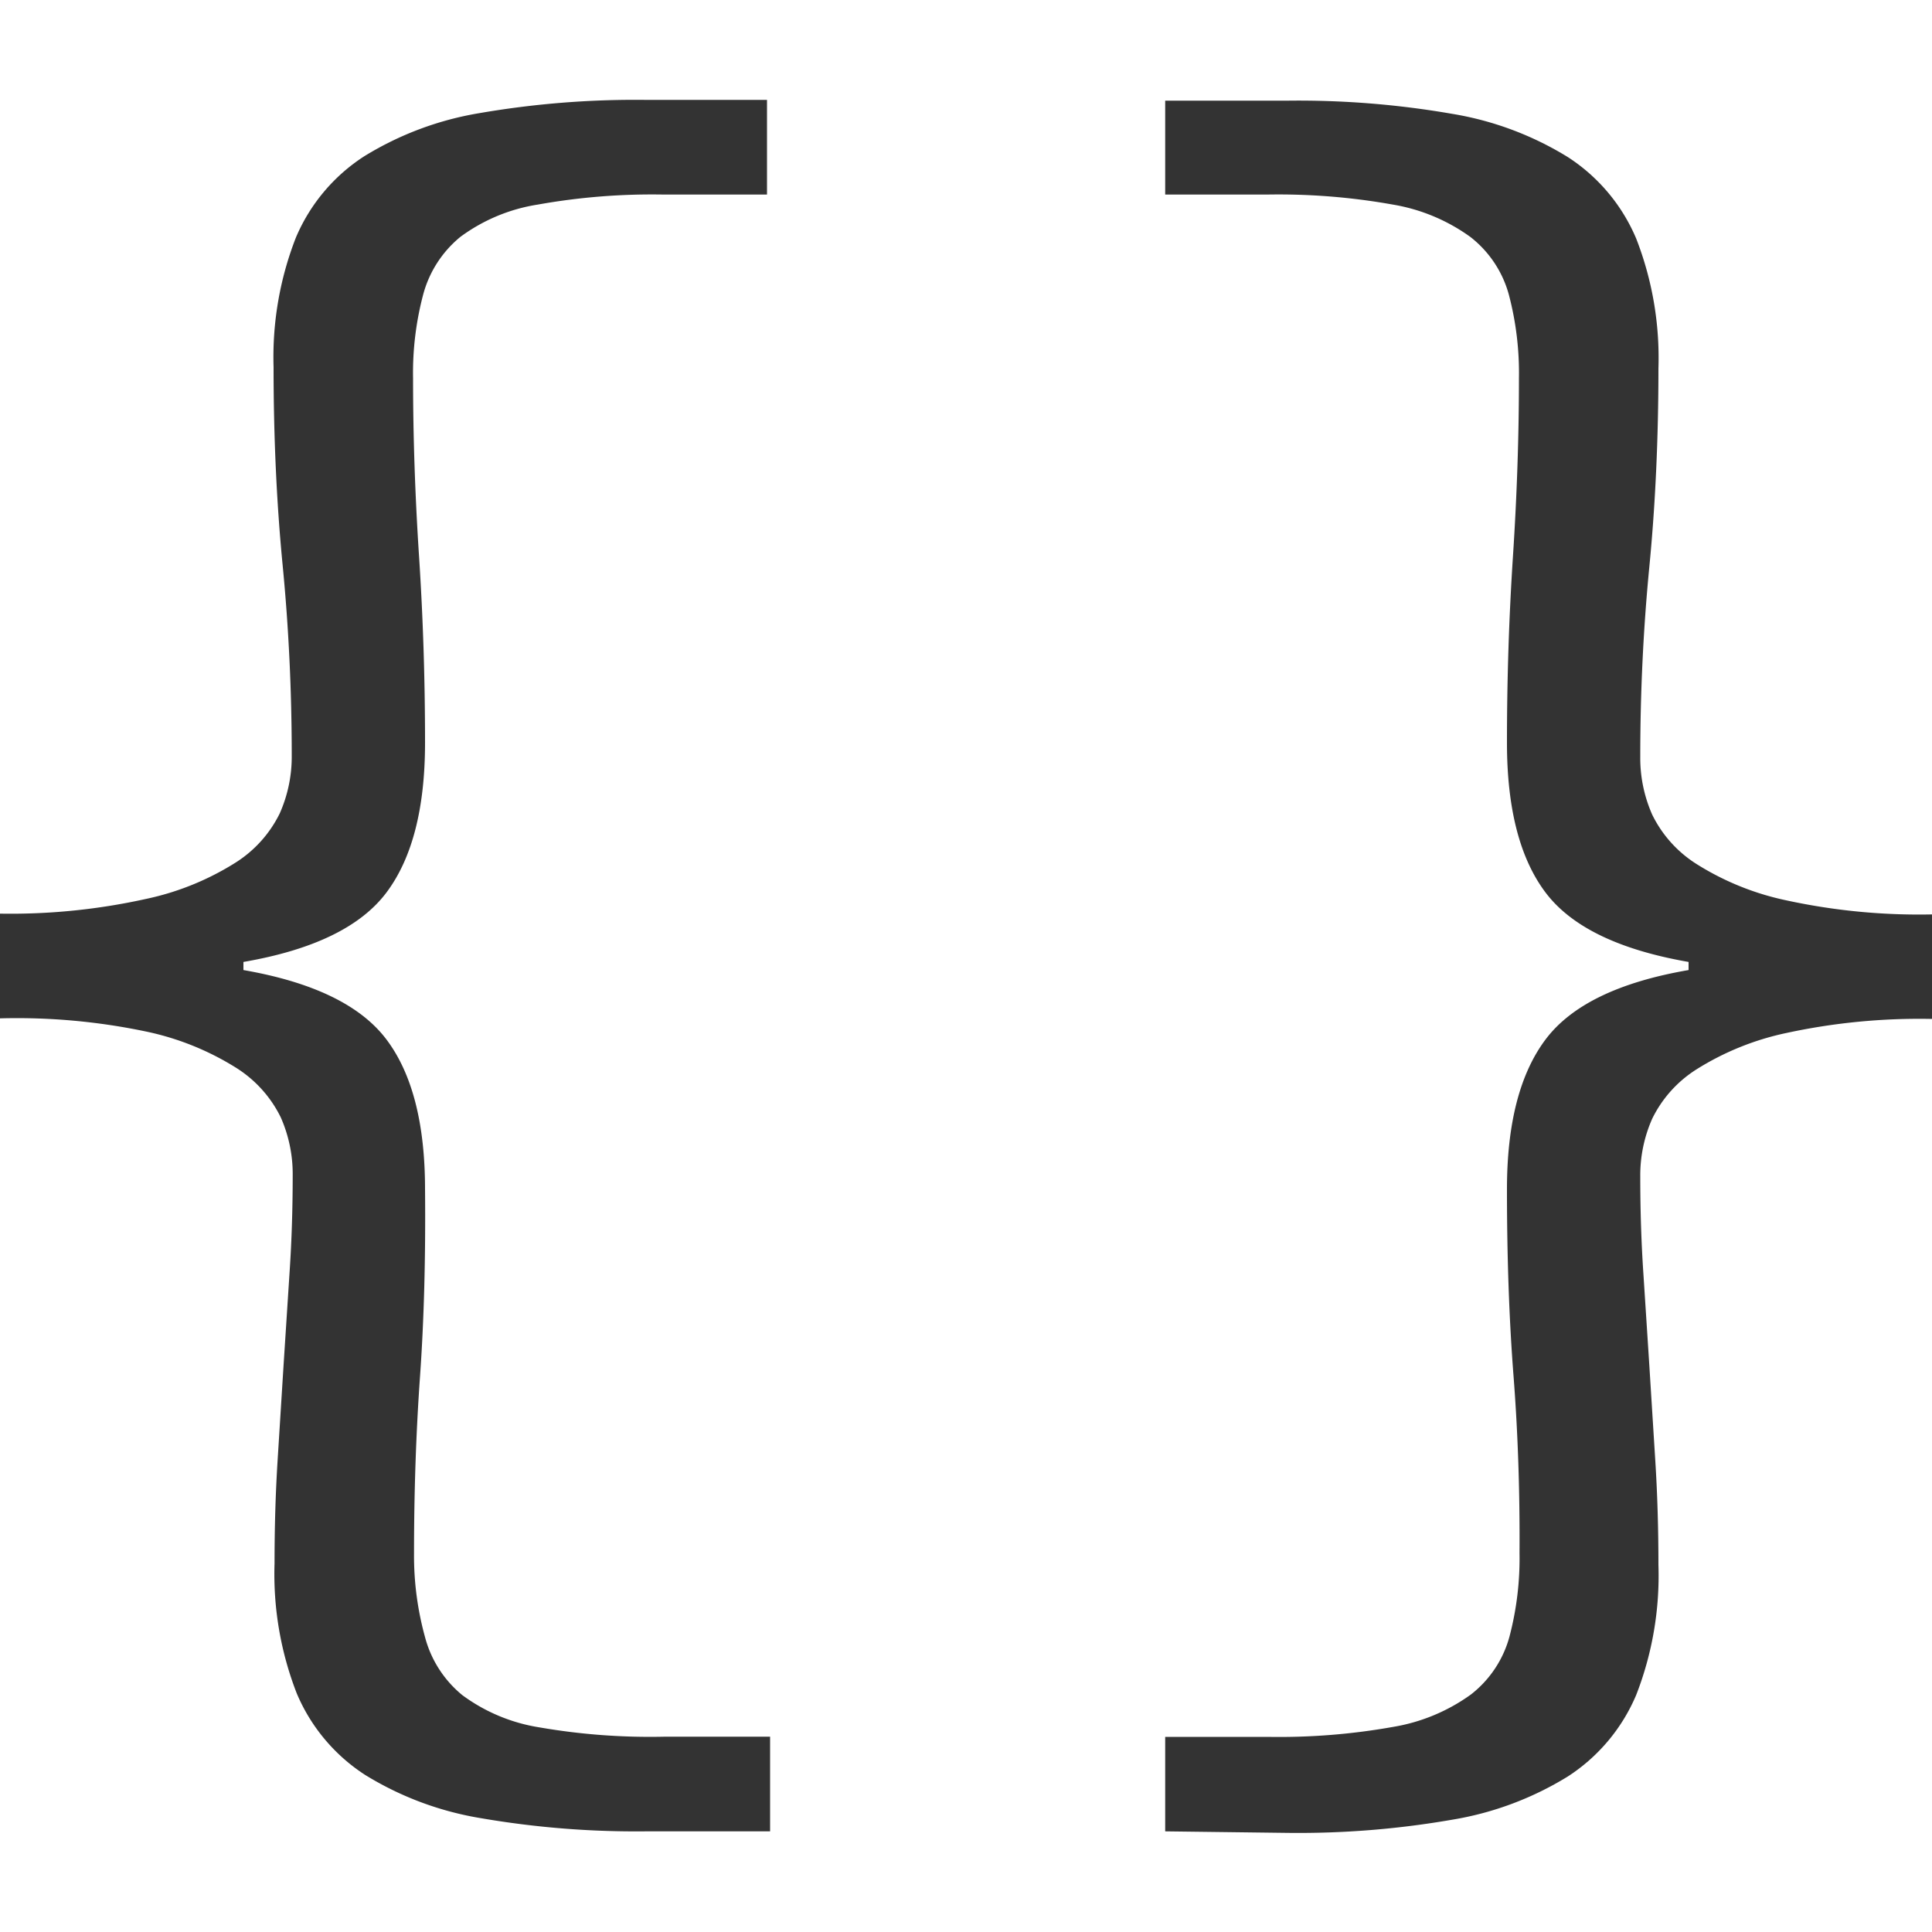 <svg id="Layer_1" data-name="Layer 1" xmlns="http://www.w3.org/2000/svg" viewBox="0 0 100 100"><defs><style>.cls-1{fill:#333;}</style></defs><title>css</title><path class="cls-1" d="M27.93,89.41a9.1,9.1,0,0,1-4-1.67,5.78,5.78,0,0,1-1.93-3,15.81,15.81,0,0,1-.57-4.32q0-4.79.31-9.17T22,61.56q0-5.11-2-7.76T12.6,50.21v-.42Q18,48.86,20,46.2t2-7.76q0-4.9-.31-9.64t-.31-9.22a15.81,15.81,0,0,1,.52-4.32,5.78,5.78,0,0,1,1.93-3,9.1,9.1,0,0,1,4-1.67,33.56,33.56,0,0,1,6.51-.52h5.36V5.17H33.39a47.35,47.35,0,0,0-8.54.68,16.51,16.51,0,0,0-6,2.24,9.33,9.33,0,0,0-3.54,4.22A17,17,0,0,0,14.16,19q0,5.42.47,10.26t.47,9.84a7.23,7.23,0,0,1-.62,3,6.29,6.29,0,0,1-2.29,2.55,14.2,14.2,0,0,1-4.64,1.88A32.42,32.42,0,0,1,0,47.29v5.42a32.54,32.54,0,0,1,7.6.69,14.3,14.3,0,0,1,4.64,1.88,6.31,6.31,0,0,1,2.29,2.55,7.24,7.24,0,0,1,.62,3q0,2.6-.16,5l-.31,4.79-.31,4.95q-.16,2.55-.16,5.36a17,17,0,0,0,1.15,6.72,9.34,9.34,0,0,0,3.54,4.22,16.52,16.52,0,0,0,6,2.24,47.35,47.35,0,0,0,8.54.68l6.42,0v-4.9H34.44A33.5,33.5,0,0,1,27.93,89.41Z"/><path class="cls-1" d="M87.81,44.72a6.28,6.28,0,0,1-2.29-2.55,7.23,7.23,0,0,1-.62-3q0-5,.47-9.84t.47-10.26a17,17,0,0,0-1.15-6.72,9.35,9.35,0,0,0-3.54-4.22,16.5,16.5,0,0,0-6-2.24,46.47,46.47,0,0,0-8.49-.68H60.31v4.86h5.28a33.57,33.57,0,0,1,6.51.52,9.54,9.54,0,0,1,4,1.67,5.67,5.67,0,0,1,2,3,15.87,15.87,0,0,1,.52,4.32q0,4.48-.31,9.22T78,38.44q0,5.11,2,7.76t7.4,3.59v.42Q82,51.14,80,53.8t-2,7.76q0,5.28.34,9.66t.31,9.17a15.87,15.87,0,0,1-.52,4.32,5.67,5.67,0,0,1-2,3,9.54,9.54,0,0,1-4,1.67,33.54,33.54,0,0,1-6.51.52H60.31v4.89l6.35.08a46.49,46.49,0,0,0,8.49-.68,16.51,16.51,0,0,0,6-2.24,9.36,9.36,0,0,0,3.54-4.22A17,17,0,0,0,85.84,81q0-2.81-.16-5.36t-.31-4.95l-.31-4.79q-.16-2.39-.16-5a7.23,7.23,0,0,1,.62-3,6.29,6.29,0,0,1,2.29-2.55,14.28,14.28,0,0,1,4.64-1.88,32.53,32.53,0,0,1,7.55-.73V47.33a32.43,32.43,0,0,1-7.55-.73A14.19,14.19,0,0,1,87.81,44.72Z"/></svg>